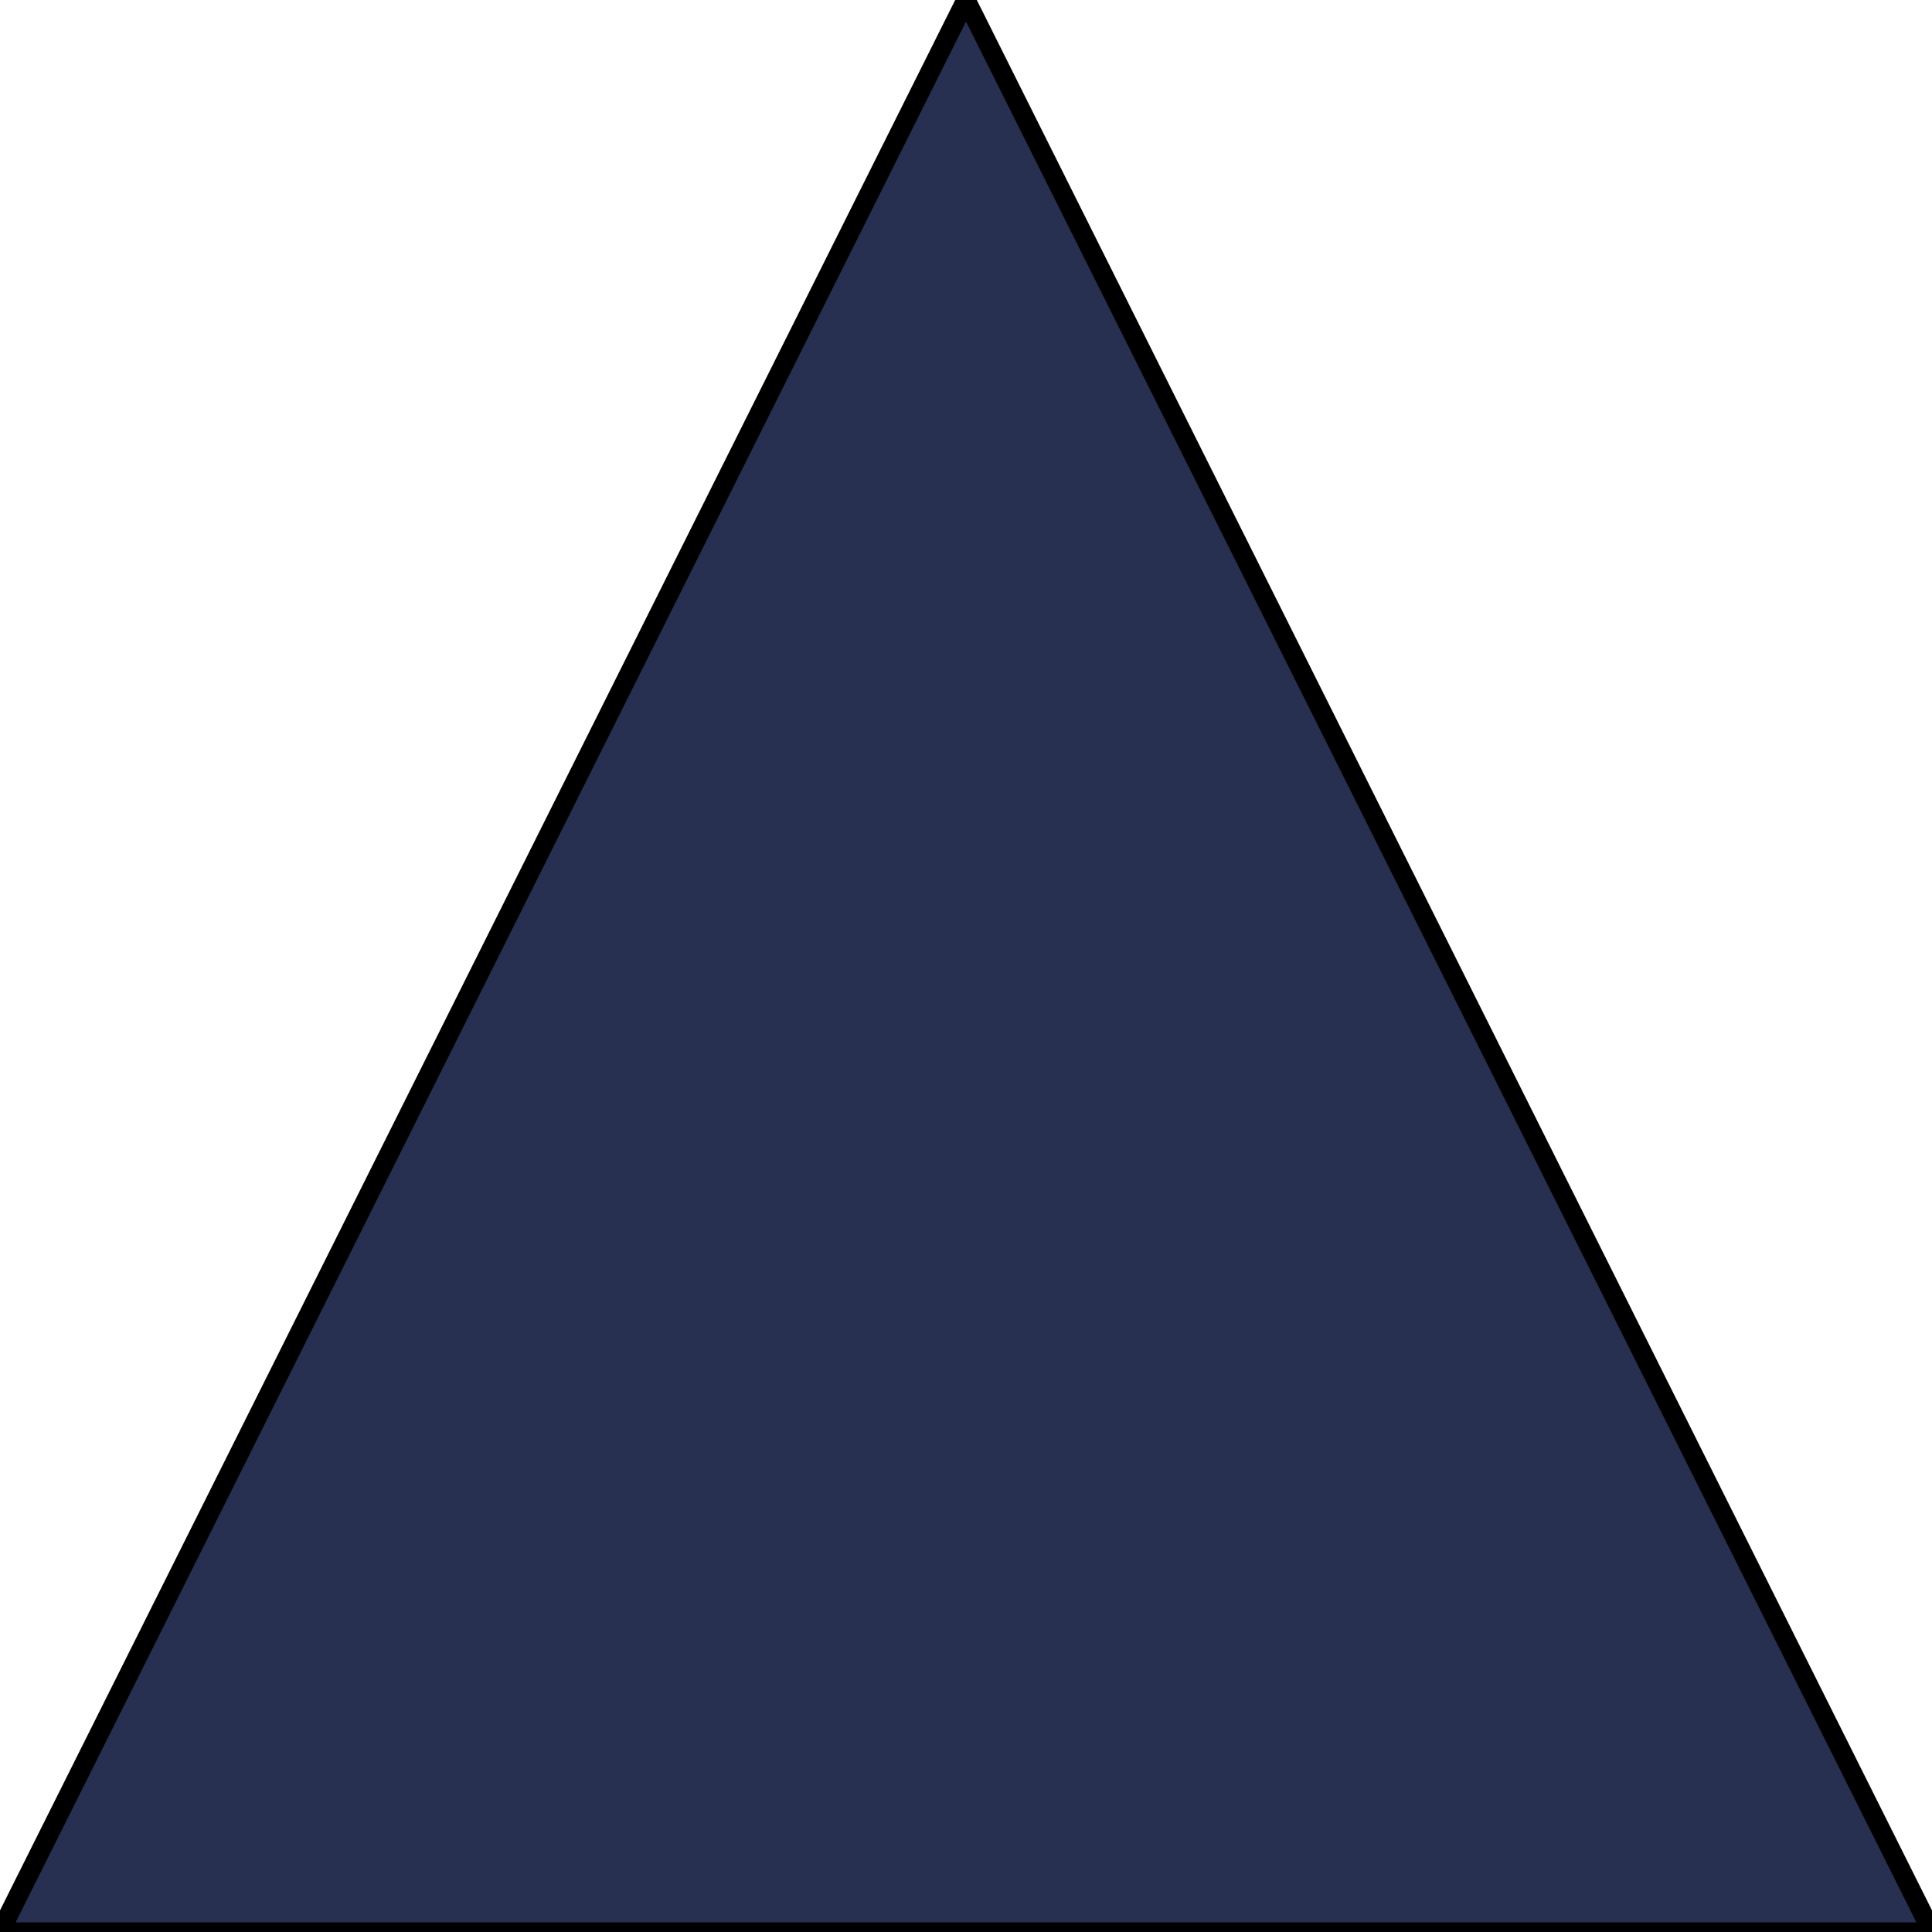 <?xml version="1.0" encoding="UTF-8"?>
<svg height="100" width="100" xmlns="http://www.w3.org/2000/svg">
  <polygon points="50,0 0,100 100,100" style="fill:#273051;stroke:273051;stroke-width:1" />
  Sorry, your browser does not support inline SVG.
</svg>

